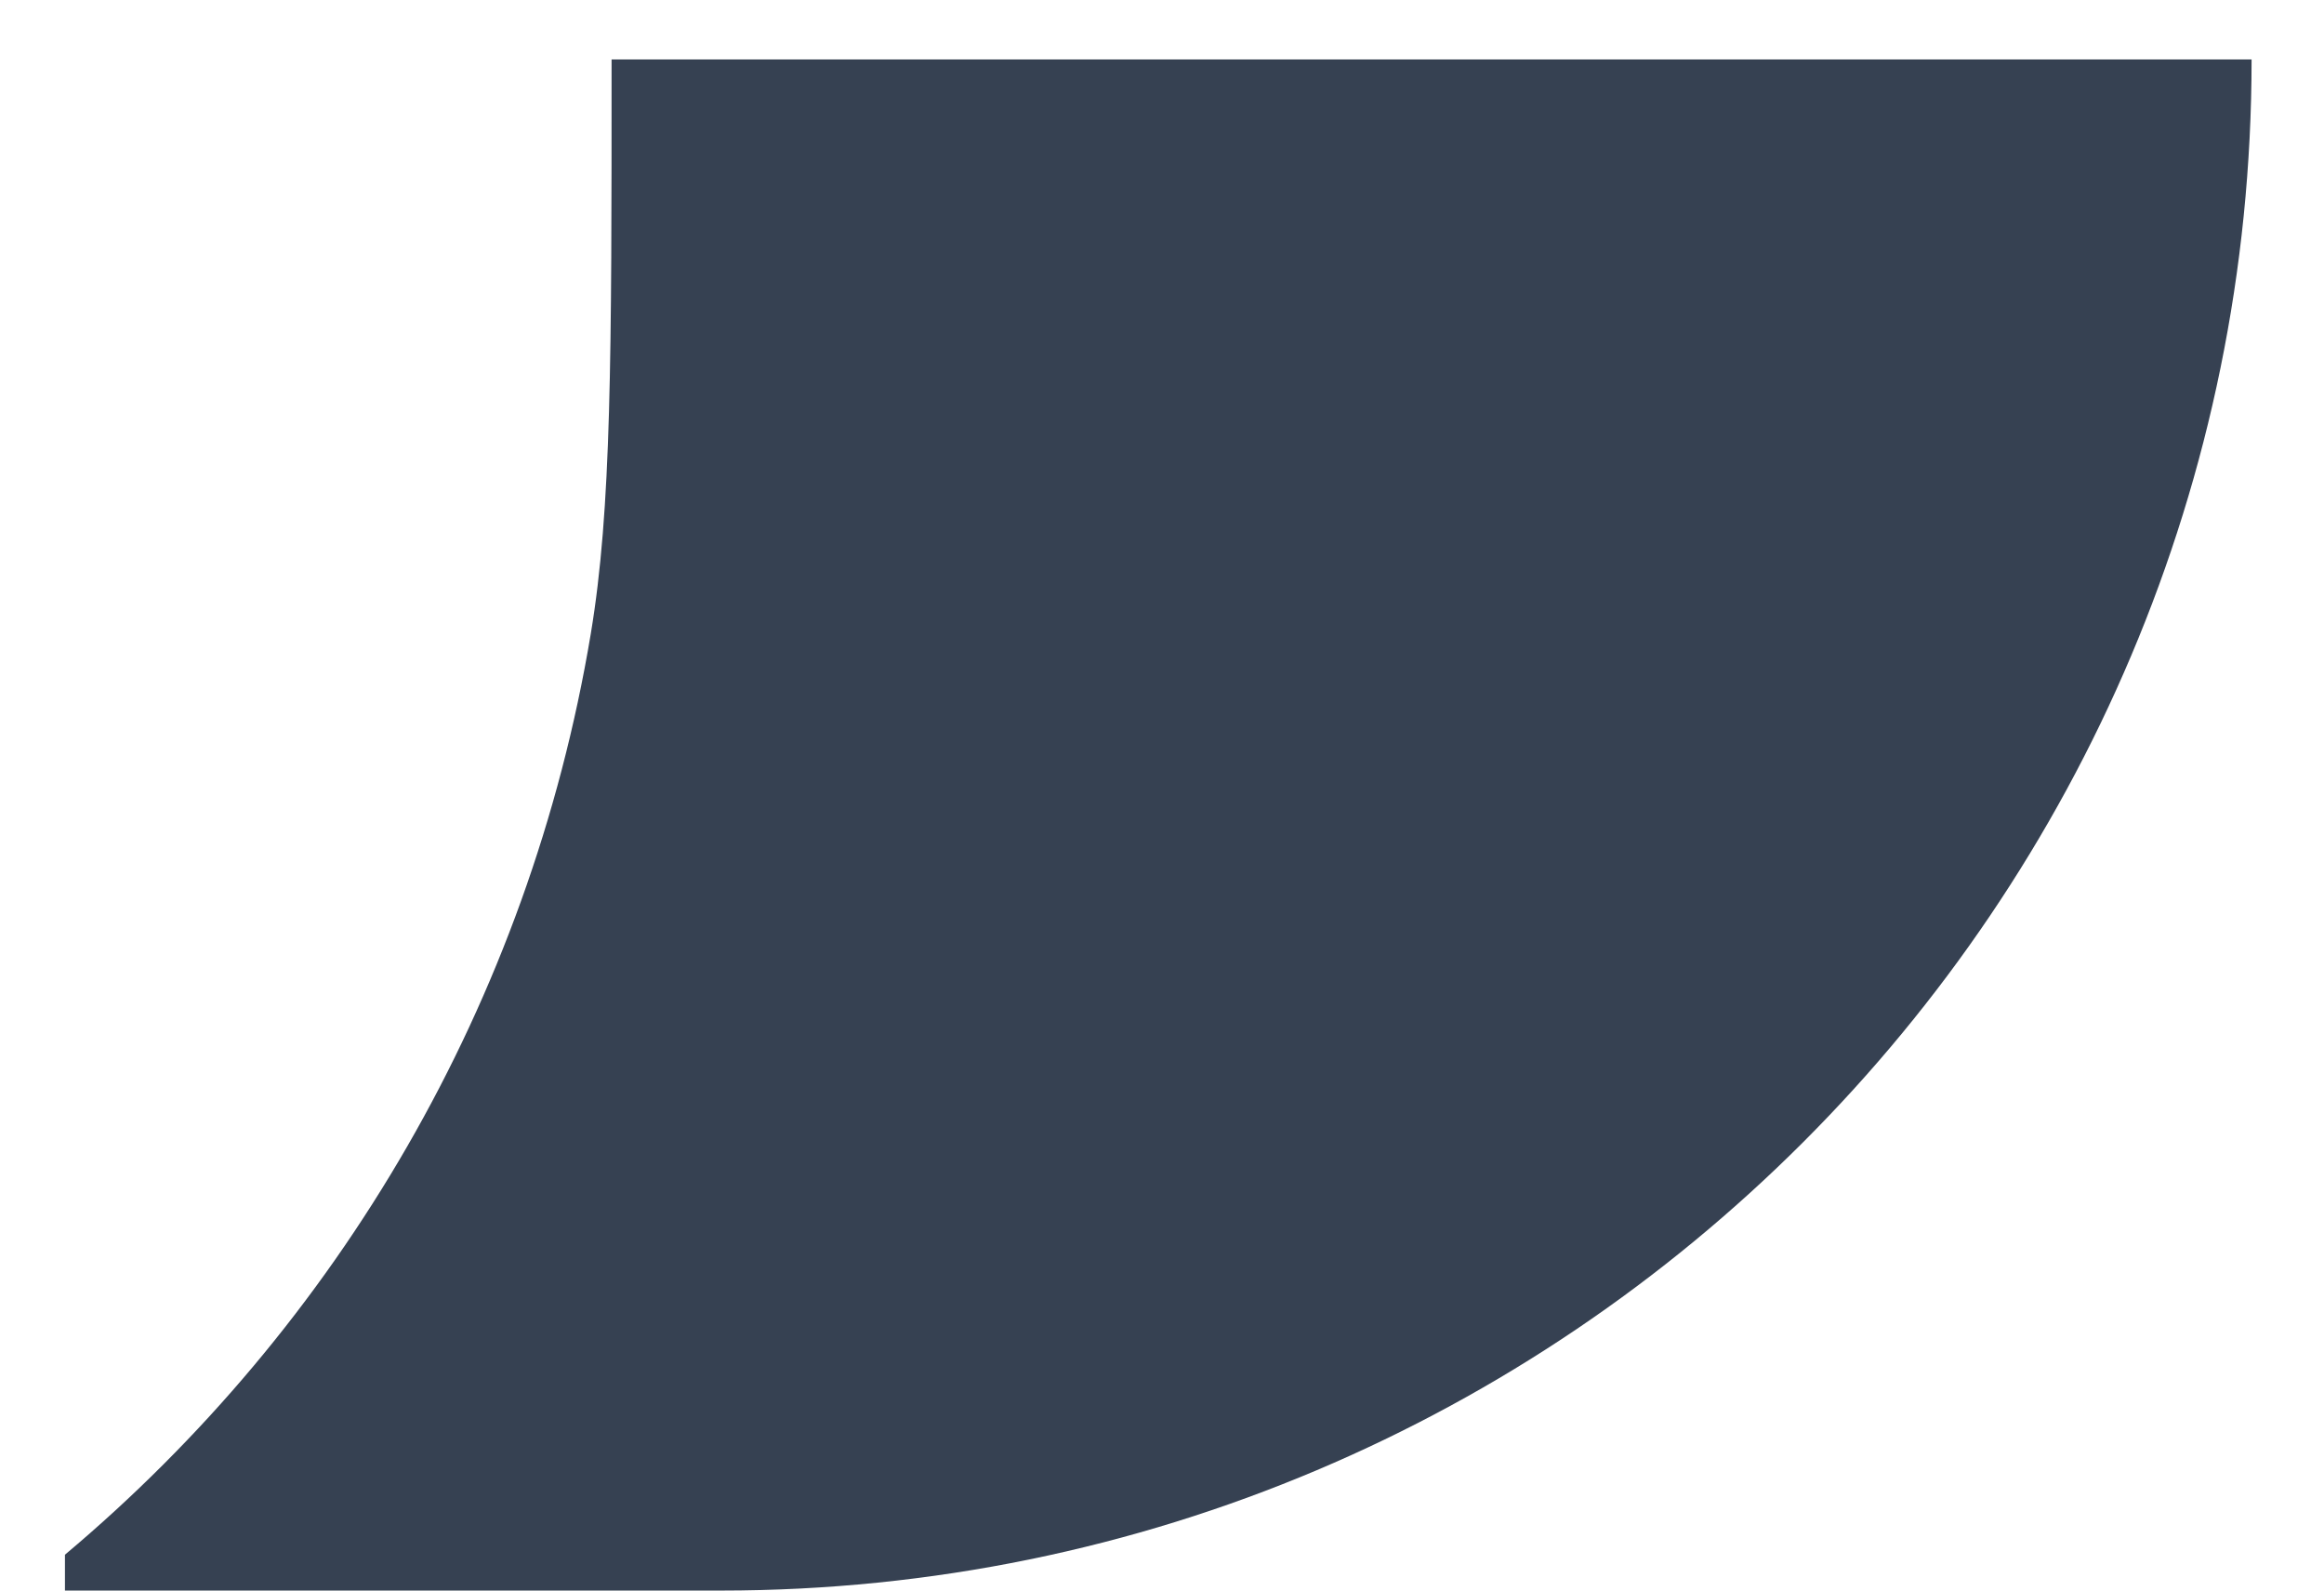 <svg width="19" height="13" viewBox="0 0 19 13" fill="none" xmlns="http://www.w3.org/2000/svg">
<path fill-rule="evenodd" clip-rule="evenodd" d="M18.408 0.486H0.531V0.486H5C5 2.934 5 4.158 4.83 5.18C4.327 8.193 2.763 10.833 0.531 12.707V13H5.894C12.805 13 18.408 7.397 18.408 0.486Z" fill="#364152"/>
</svg>
